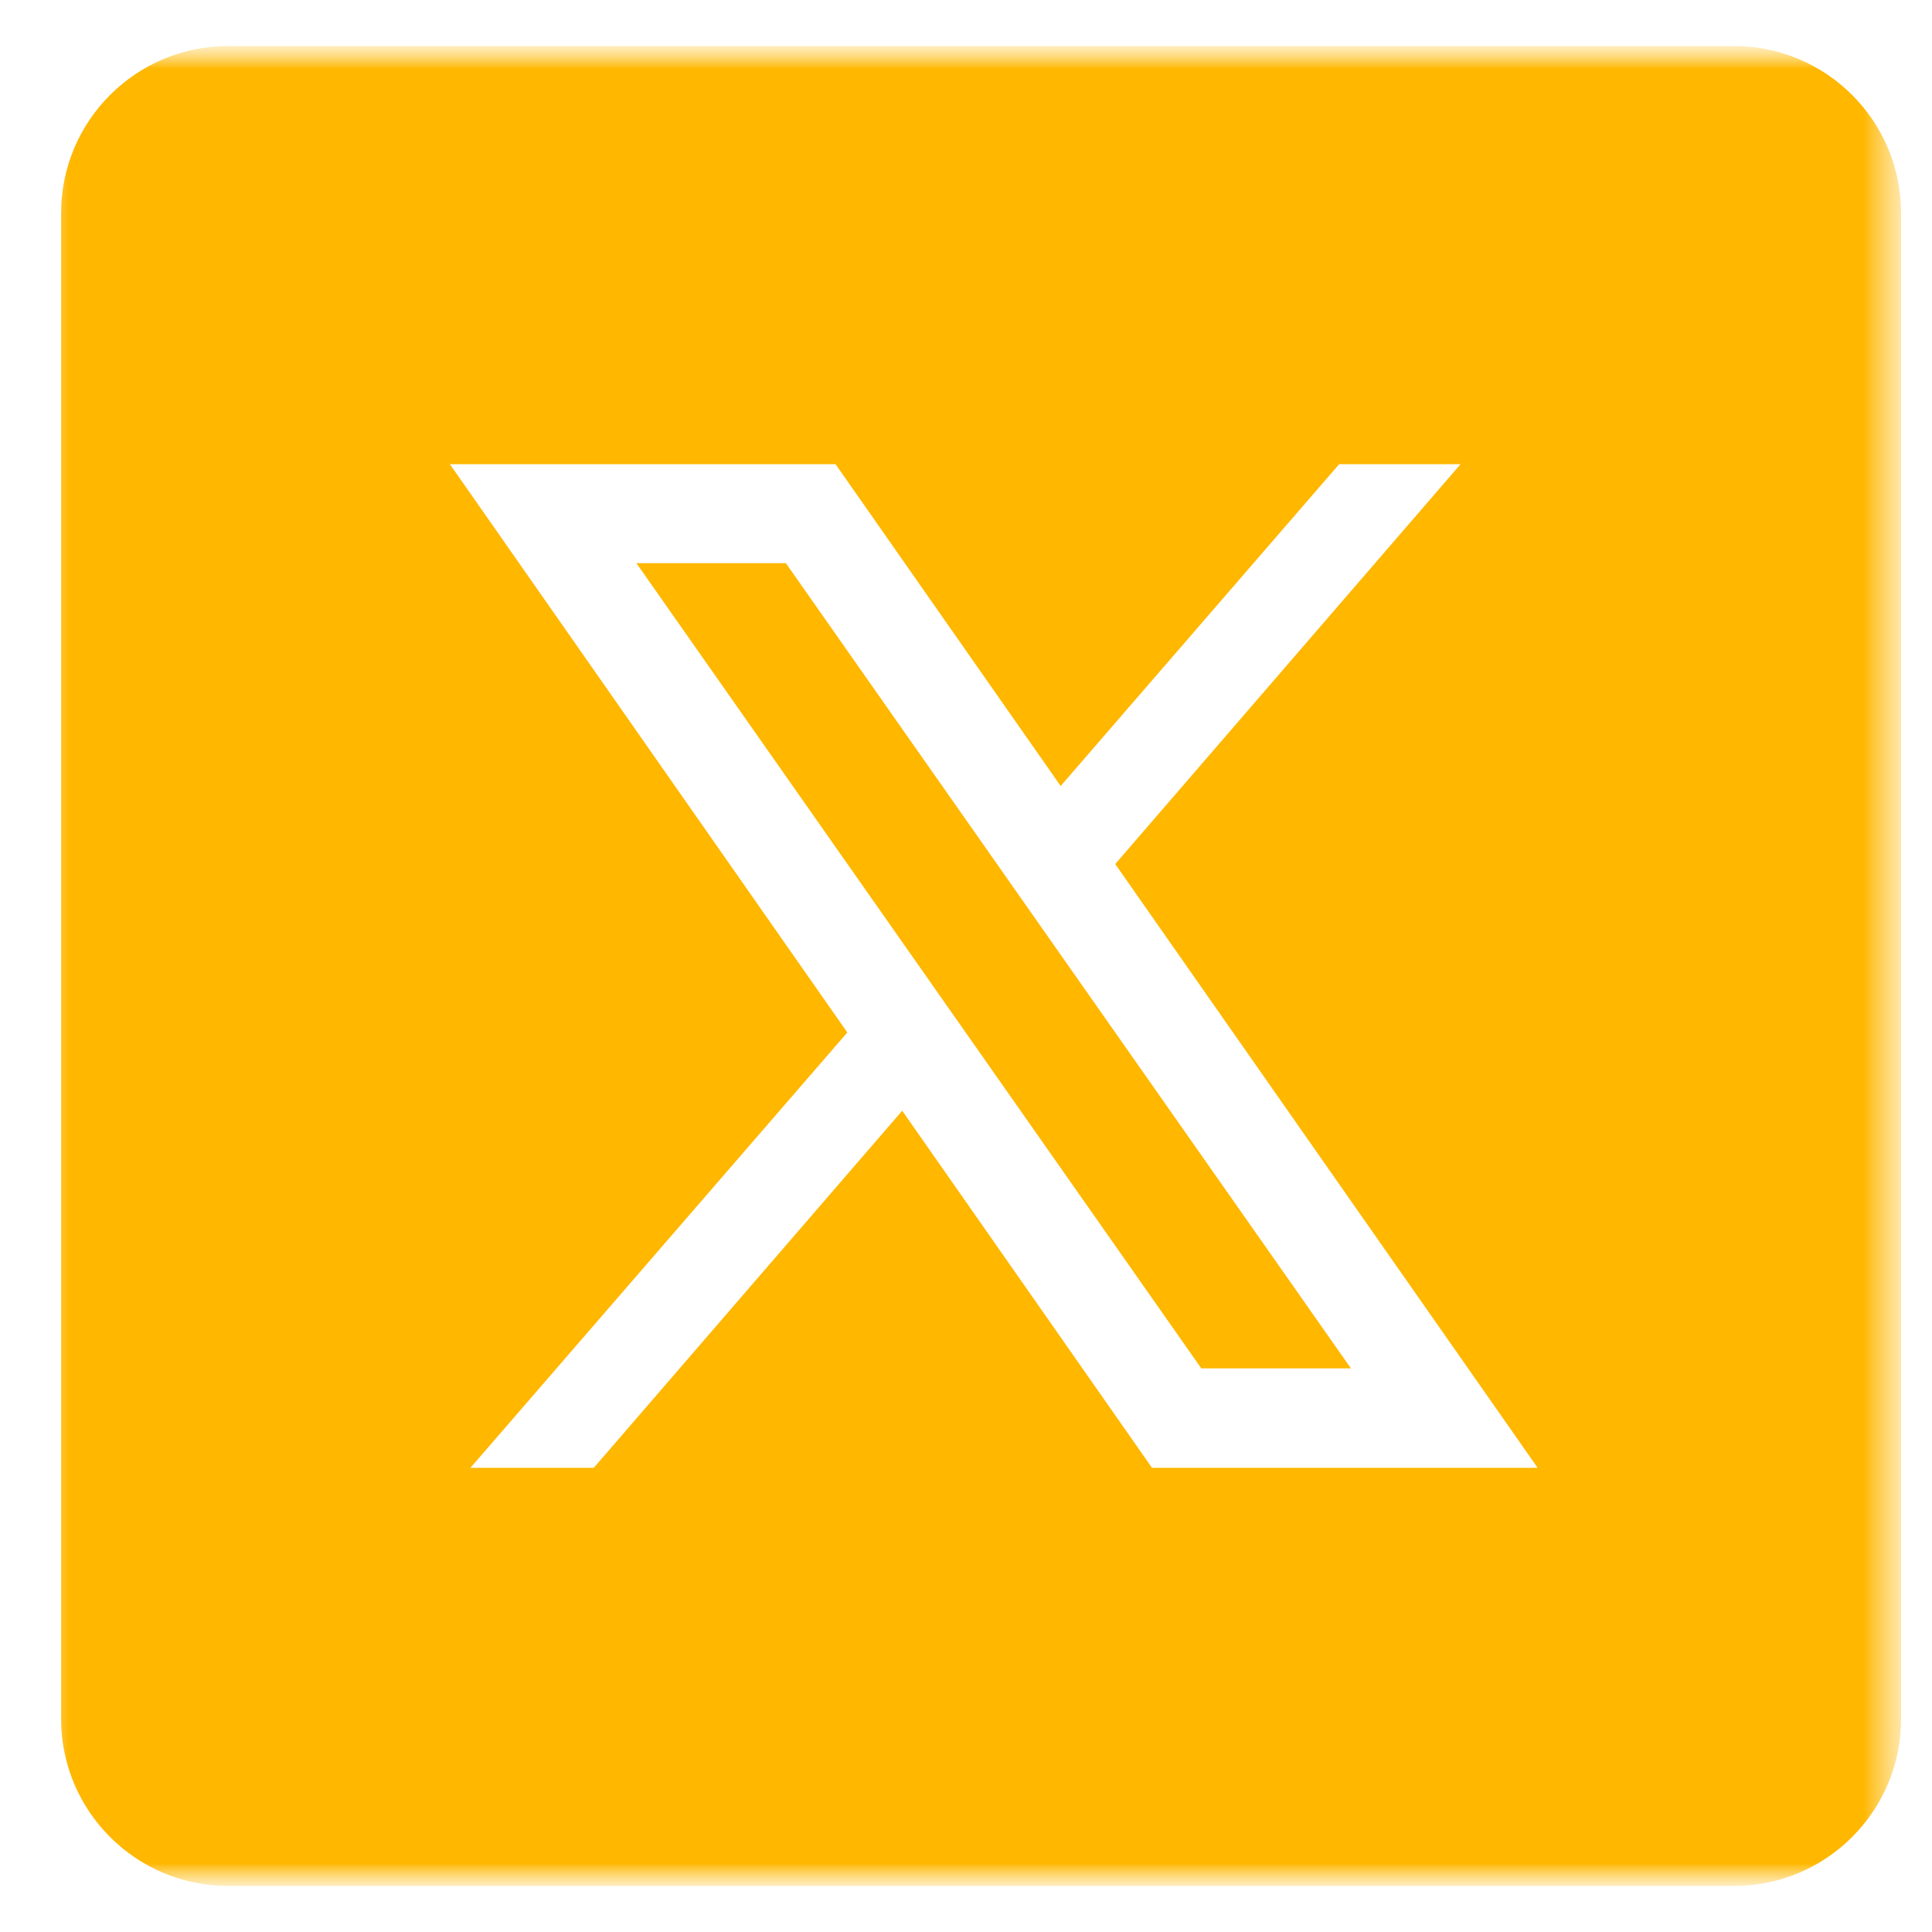 <svg width="42" height="42" viewBox="0 0 42 42" fill="none" xmlns="http://www.w3.org/2000/svg">
<mask id="mask0_280_198" style="mask-type:luminance" maskUnits="userSpaceOnUse" x="0" y="1" width="42" height="40">
<path d="M41.5 1H0.5V41H41.5V1Z" fill="white"/>
</mask>
<g mask="url(#mask0_280_198)">
<mask id="mask1_280_198" style="mask-type:luminance" maskUnits="userSpaceOnUse" x="0" y="1" width="42" height="40">
<path d="M41.5 1H0.5V41H41.5V1Z" fill="white"/>
</mask>
<g mask="url(#mask1_280_198)">
<path d="M4.964 1C2.955 1 1.328 2.627 1.328 4.636V37.364C1.328 39.373 2.955 41 4.964 41H37.692C39.701 41 41.328 39.373 41.328 37.364V4.636C41.328 2.627 39.701 1 37.692 1H4.964ZM9.78 10.091H18.164L23.058 17.087L29.112 10.091H31.751L24.244 18.784L33.427 31.909H25.043L19.613 24.146L12.908 31.909H10.227L18.42 22.445L9.78 10.091ZM13.835 12.243L26.115 29.747H29.368L17.084 12.243H13.835Z" fill="#FFB700"/>
</g>
</g>
</svg>
